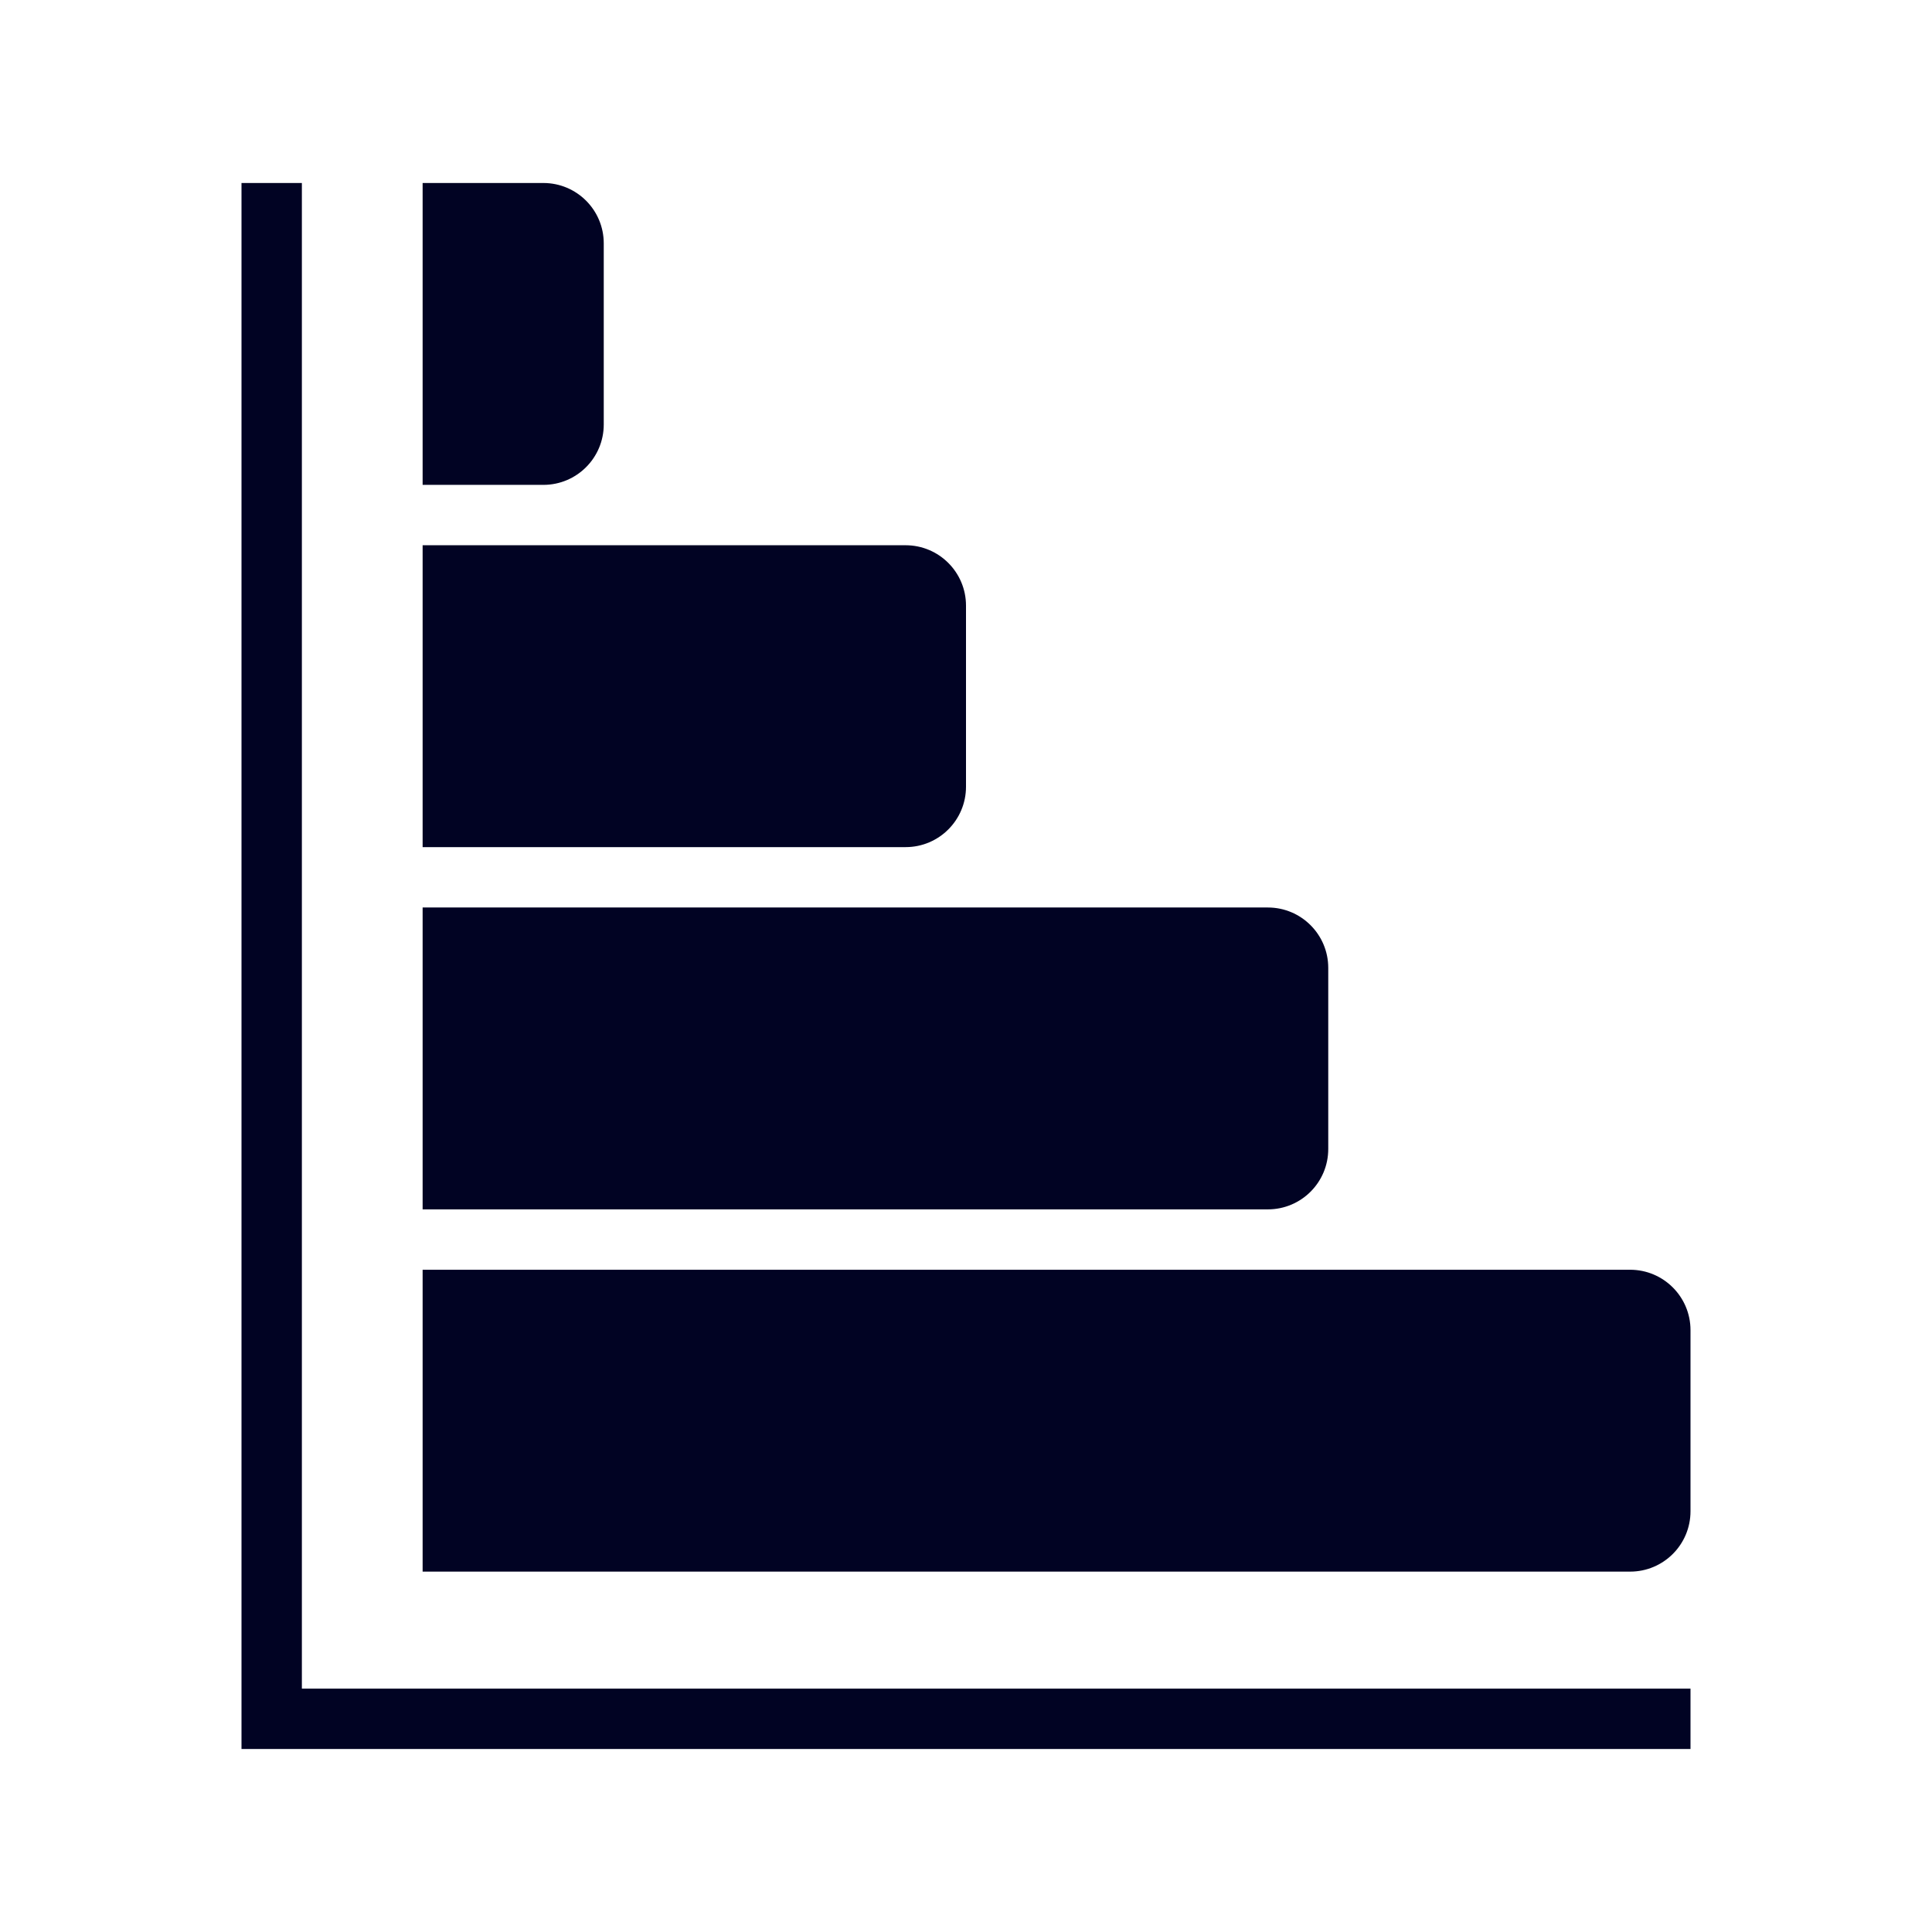 <?xml version="1.0" standalone="no"?><!DOCTYPE svg PUBLIC "-//W3C//DTD SVG 1.1//EN" "http://www.w3.org/Graphics/SVG/1.1/DTD/svg11.dtd"><svg t="1531582059212" class="icon" style="" viewBox="0 0 1024 1024" version="1.1" xmlns="http://www.w3.org/2000/svg" p-id="1575" xmlns:xlink="http://www.w3.org/1999/xlink" width="200" height="200"><defs><style type="text/css"></style></defs><path d="M864 672.992l-640 0 0 160 640 0c17.664 0 32-14.304 32-32l0-96c0-17.664-14.336-32-32-32zM704 608.992l0-96c0-17.664-14.336-32-32-32l-448 0 0 160 448 0c17.664 0 32-14.304 32-32zM512 416.992l0-96c0-17.664-14.336-32-32-32l-256 0 0 160 256 0c17.664 0 32-14.336 32-32zM320 224.992l0-96c0-17.696-14.336-32-32-32l-64 0 0 160 64 0c17.664 0 32-14.336 32-32zM160 96.992l-32 0 0 830.016 768 0 0-32-736 0 0-798.016z" p-id="1576" fill="#010323"></path></svg>
